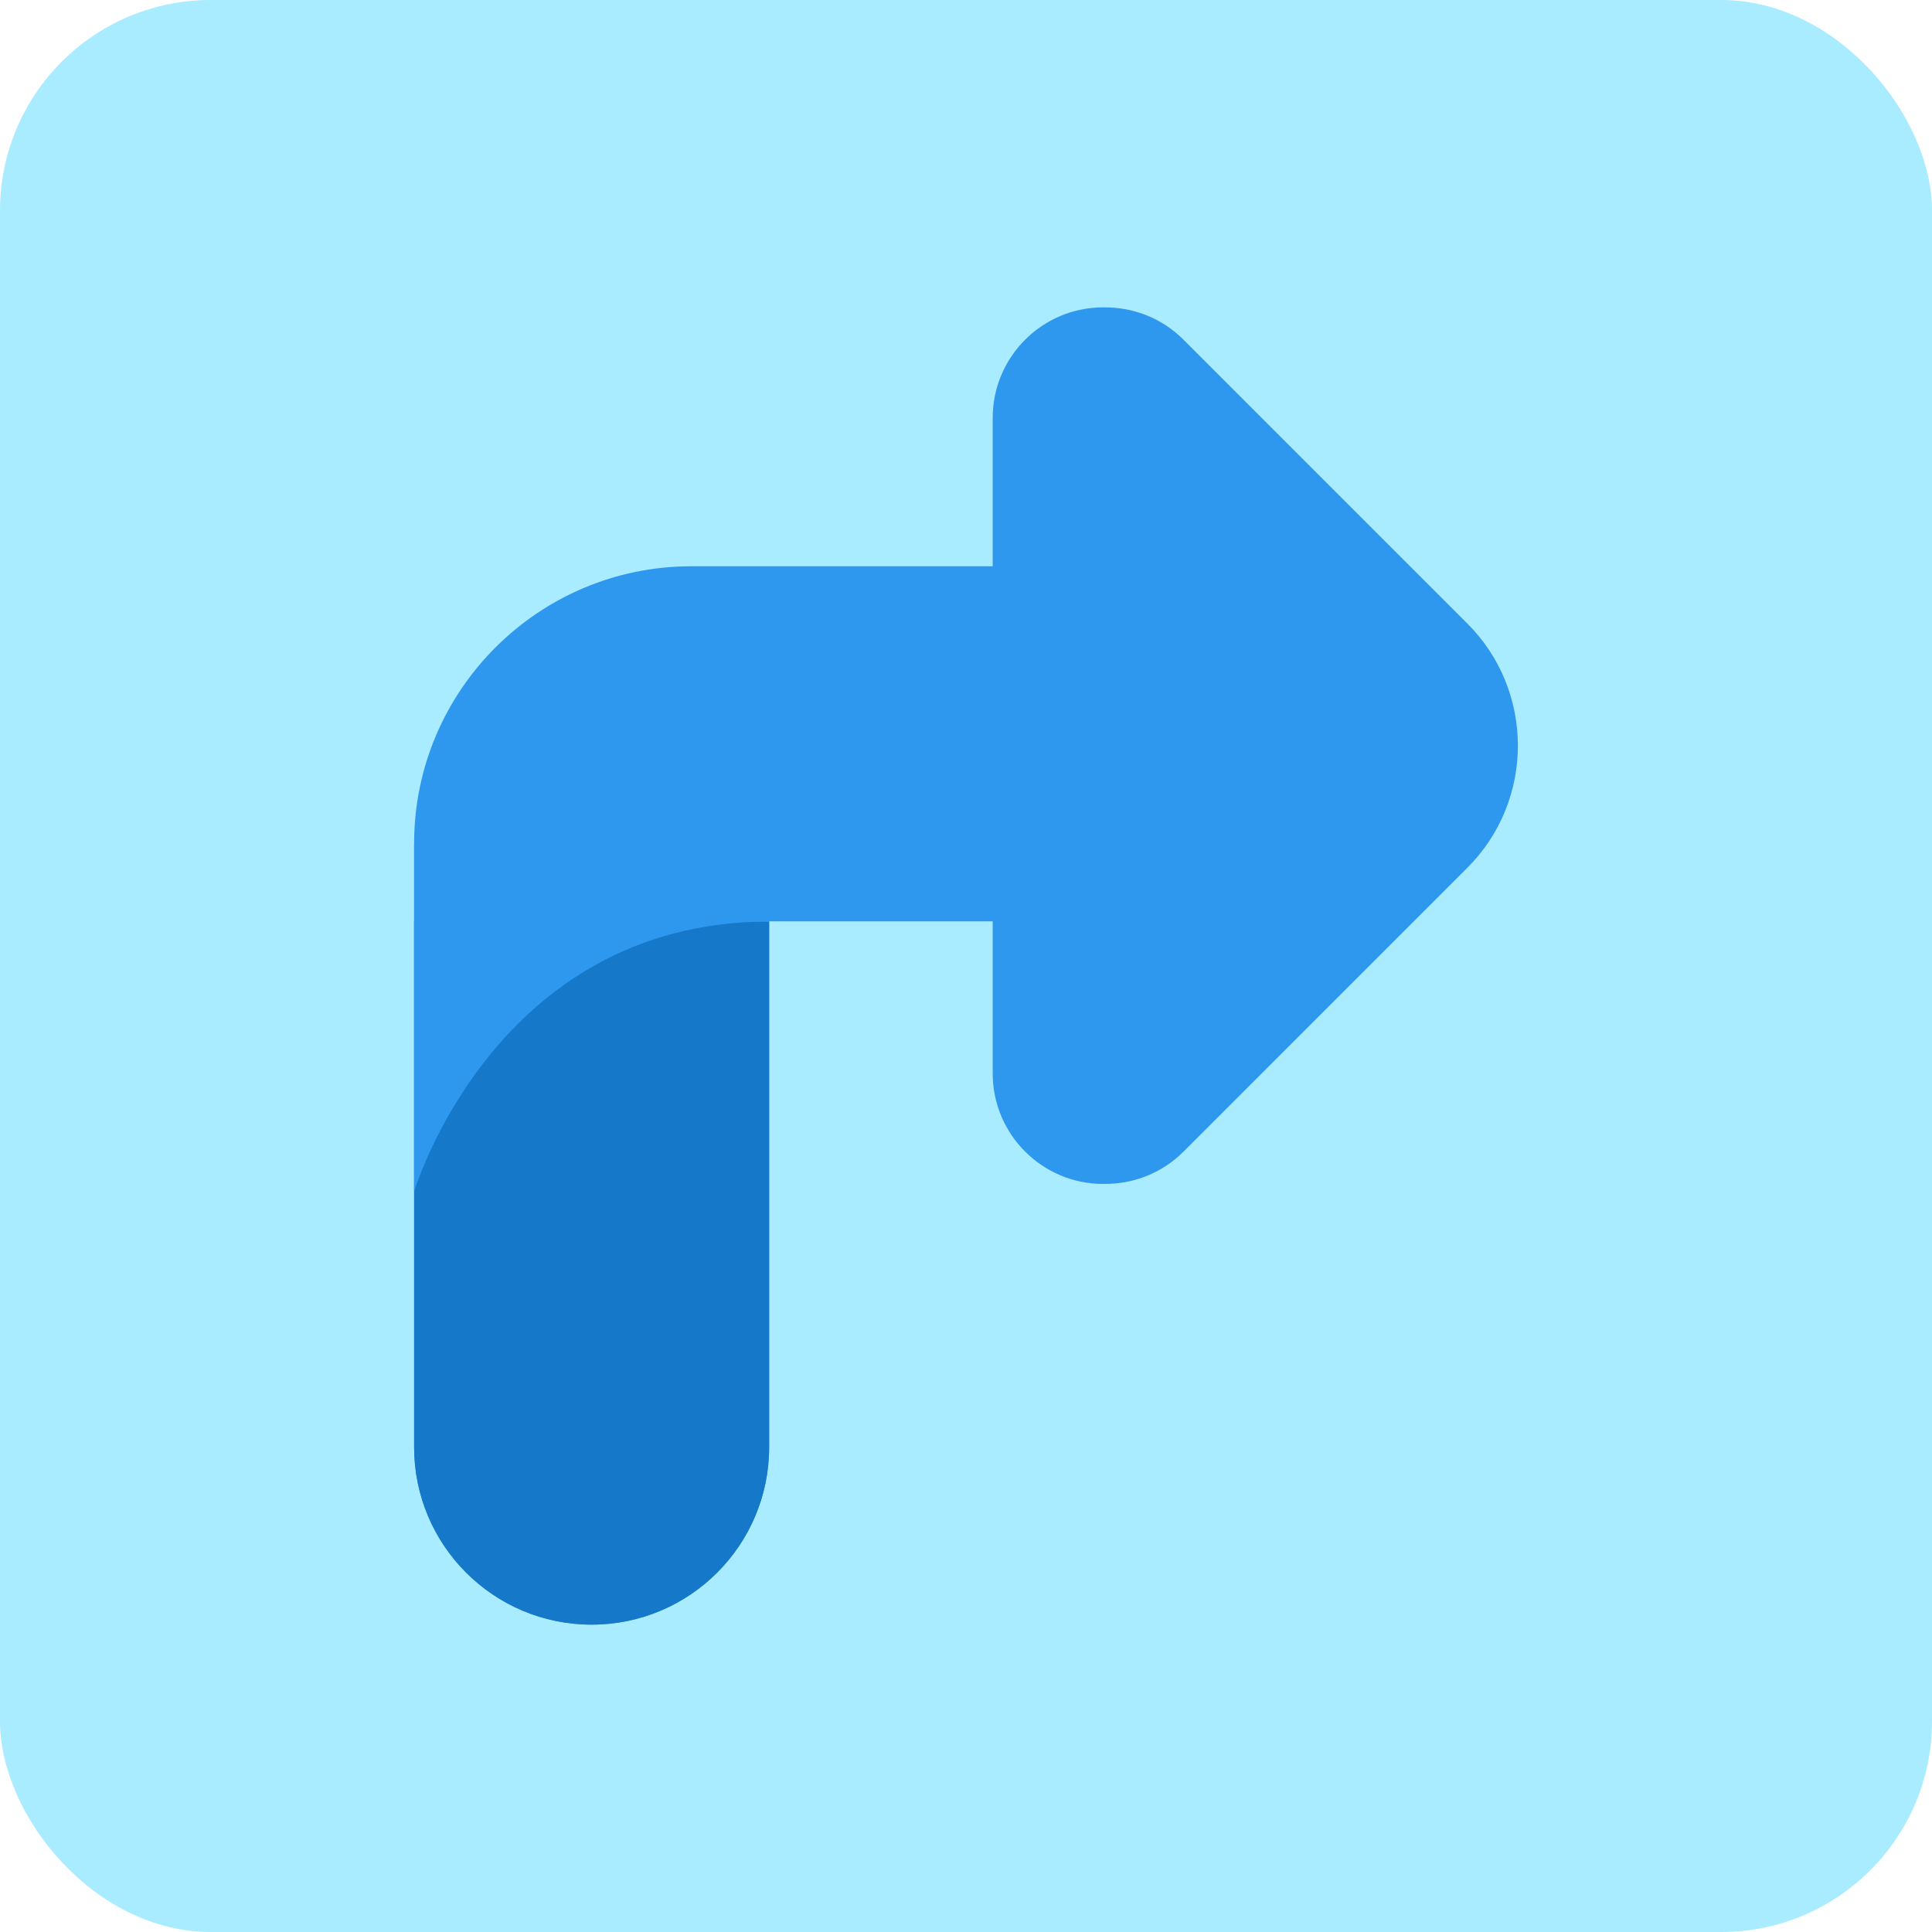 <svg width="220" height="220" viewBox="0 0 220 220" fill="none" xmlns="http://www.w3.org/2000/svg">
<rect width="220" height="220" rx="24" fill="#A9EBFF"/>
<path d="M132.695 64.483H78.715C61.313 64.483 47.156 78.641 47.156 96.042V164.787C47.156 175.951 56.207 185 67.37 185C78.535 185 87.585 175.951 87.585 164.787V104.912H132.695C143.859 104.912 152.91 95.861 152.91 84.698C152.91 73.532 143.859 64.483 132.695 64.483Z" fill="#2E98EF"/>
<path d="M134.777 38.688L167.095 71.007C174.761 78.671 174.76 91.145 167.095 98.812L134.777 131.13C132.287 133.619 129.013 134.844 125.75 134.812L125.632 134.818C118.678 134.818 113.04 129.181 113.04 122.225V47.594C113.04 40.637 118.678 35 125.632 35L125.747 35.006C129.012 34.972 132.287 36.198 134.777 38.688Z" fill="#2E98EF"/>
<path d="M87.585 104.937H47.156V164.787C47.156 175.951 56.207 185 67.37 185C78.535 185 87.585 175.951 87.585 164.787V104.937Z" fill="#1578C9"/>
<path d="M47.156 135.715V96.201H87.585V104.937C56.252 104.937 47.156 135.715 47.156 135.715Z" fill="#2E98EF"/>
</svg>
